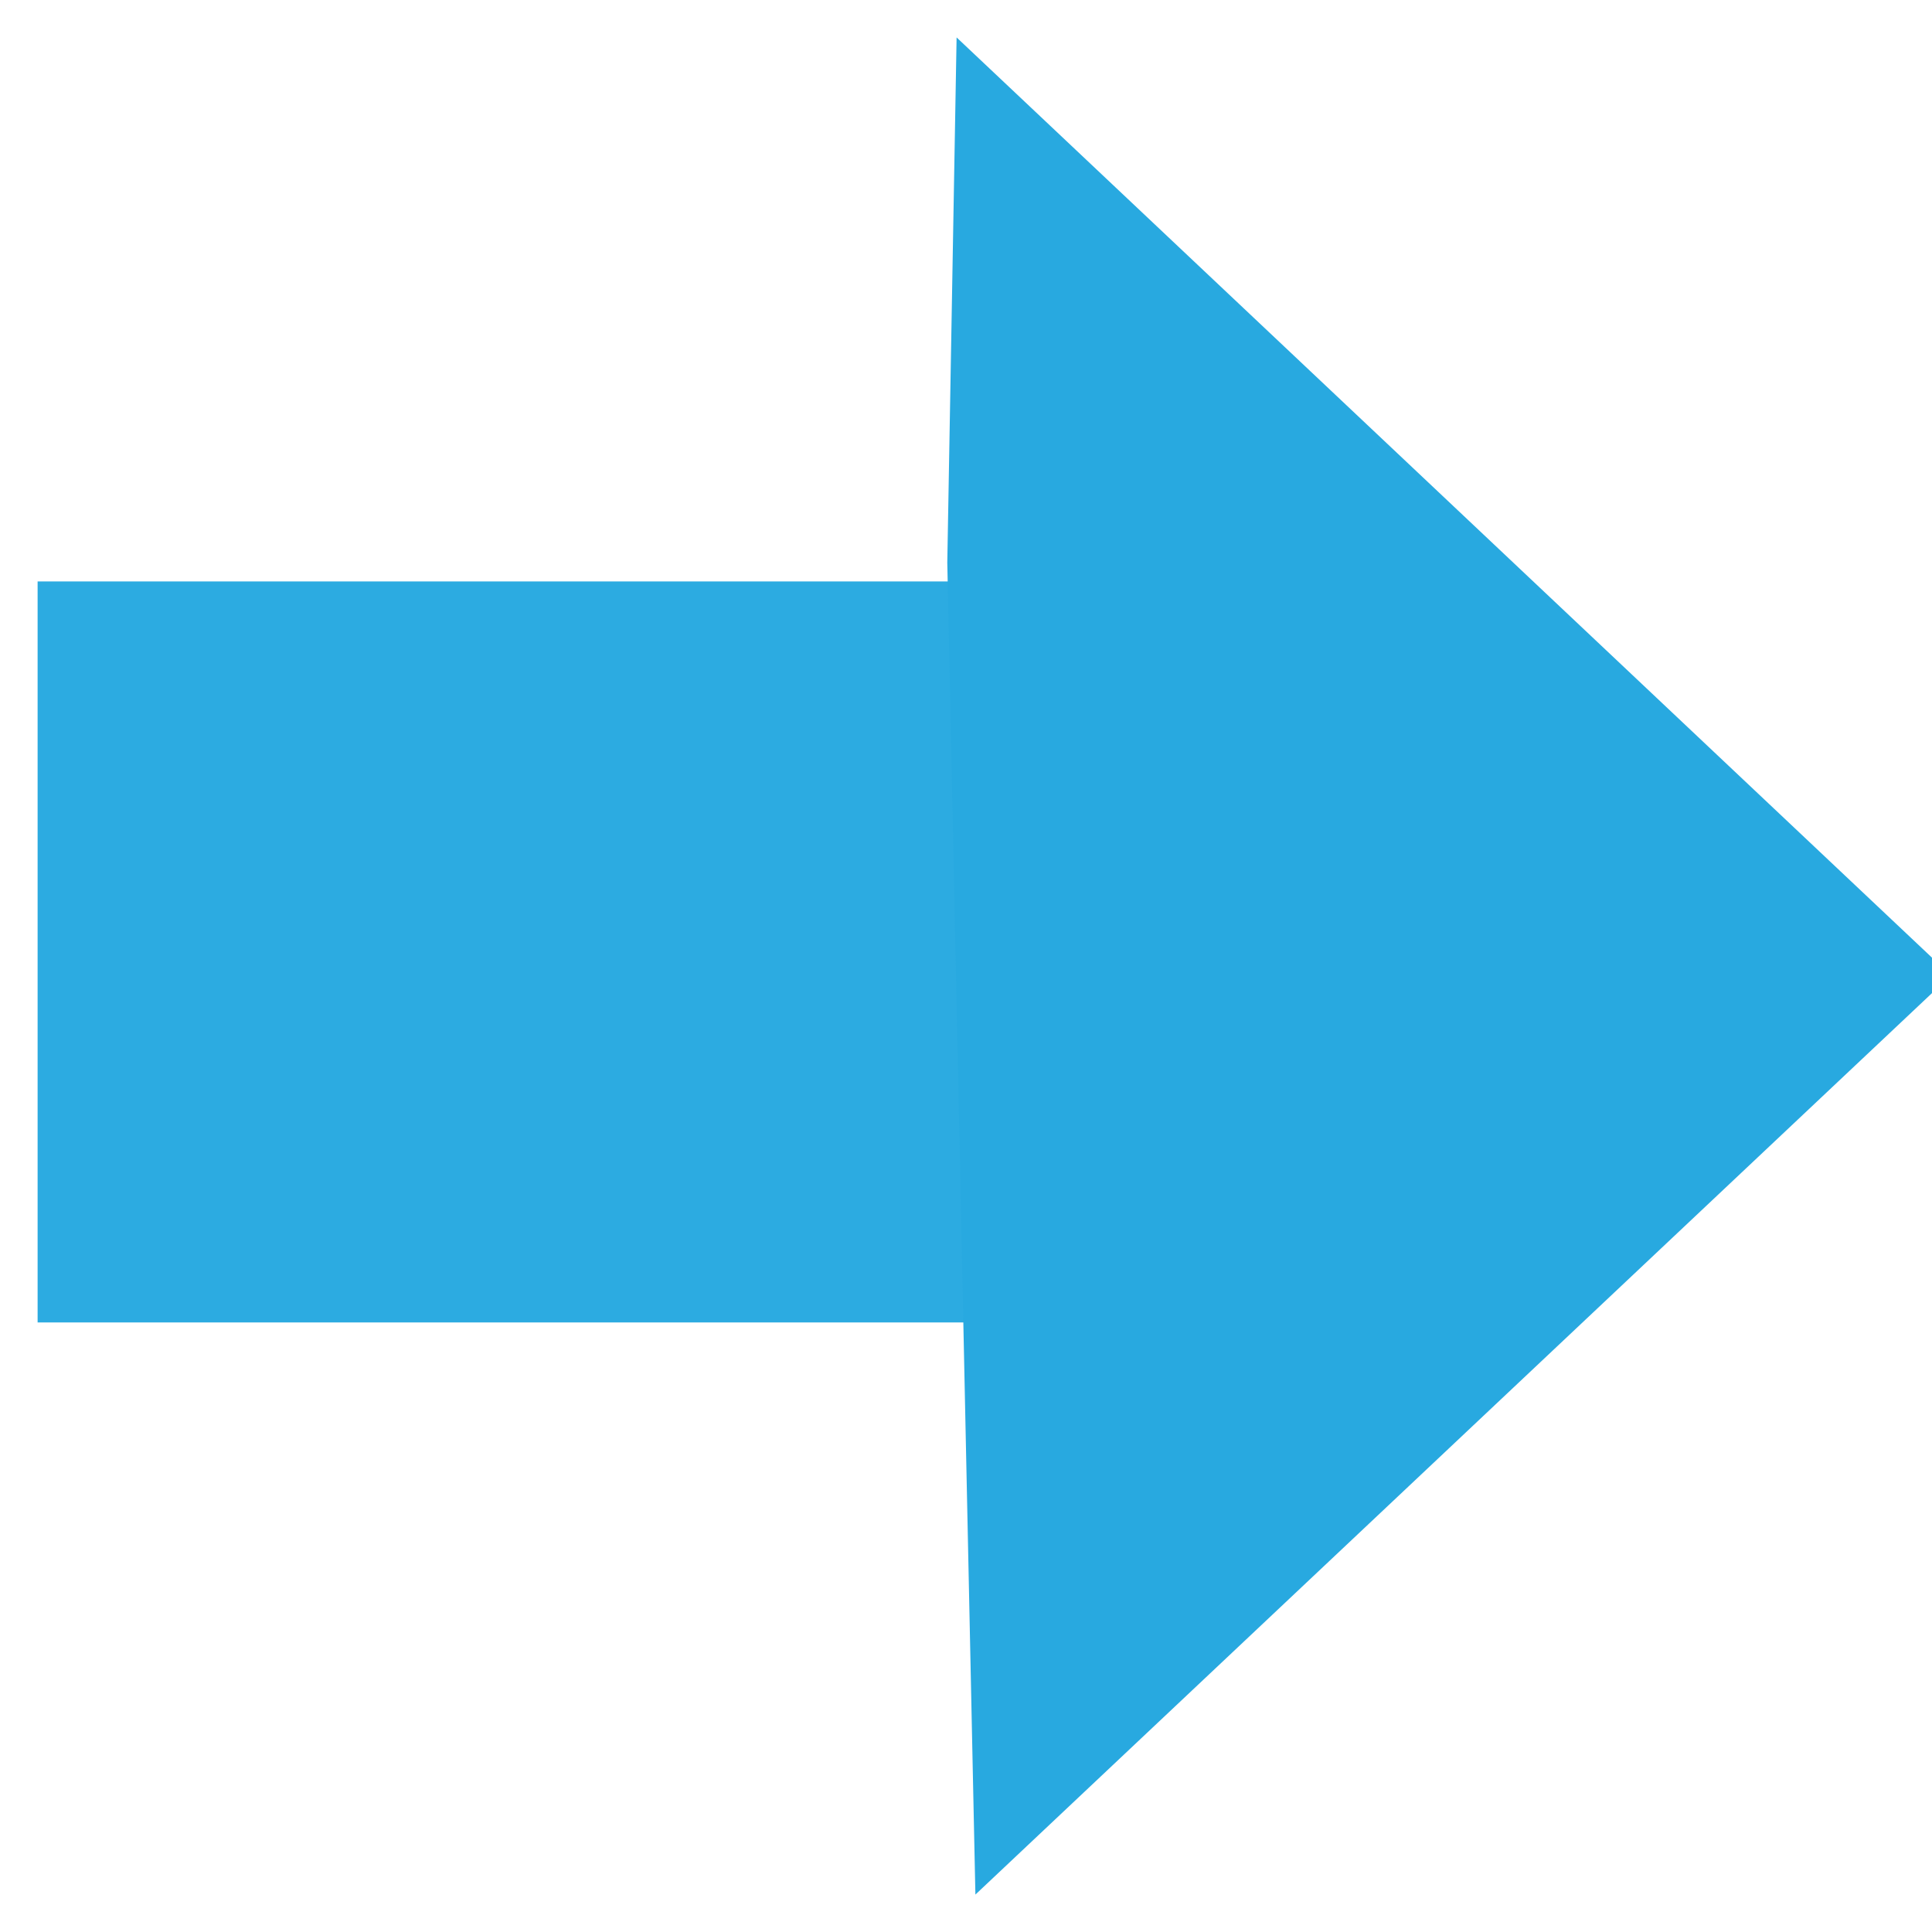 <?xml version="1.0" encoding="UTF-8" standalone="no"?>
<!-- Created with Inkscape (http://www.inkscape.org/) -->

<svg
   xmlns:dc="http://purl.org/dc/elements/1.1/"
   xmlns:cc="http://creativecommons.org/ns#"
   xmlns:rdf="http://www.w3.org/1999/02/22-rdf-syntax-ns#"
   xmlns:svg="http://www.w3.org/2000/svg"
   xmlns="http://www.w3.org/2000/svg"
   xmlns:sodipodi="http://sodipodi.sourceforge.net/DTD/sodipodi-0.dtd"
   xmlns:inkscape="http://www.inkscape.org/namespaces/inkscape"
   width="40"
   height="40"
   viewBox="0 0 10.583 10.583"
   version="1.1"
   id="svg1396"
   inkscape:version="0.92.4 (unknown)"
   sodipodi:docname="arrow.svg"
   inkscape:export-filename="/media/art/data/SourceCode/UBUCON/src/mobile/images/arrow.png"
   inkscape:export-xdpi="96"
   inkscape:export-ydpi="96">
  <defs
     id="defs1390" />
  <sodipodi:namedview
     id="base"
     pagecolor="#ffffff"
     bordercolor="#666666"
     borderopacity="1.0"
     inkscape:pageopacity="0.0"
     inkscape:pageshadow="2"
     inkscape:zoom="5.15"
     inkscape:cx="35.714286"
     inkscape:cy="4.2857143"
     inkscape:document-units="mm"
     inkscape:current-layer="layer1"
     showgrid="false"
     units="px"
     inkscape:window-width="1366"
     inkscape:window-height="703"
     inkscape:window-x="0"
     inkscape:window-y="0"
     inkscape:window-maximized="1" />
  <g
     inkscape:label="Ebene 1"
     inkscape:groupmode="layer"
     id="layer1"
     transform="translate(0,-286.417)">
    <rect
       style="opacity:0.98;fill:#28a9e0;fill-opacity:1;stroke:none;stroke-width:0.4;stroke-miterlimit:4;stroke-dasharray:none;stroke-opacity:1"
       id="rect2041"
       width="8.117"
       height="4.059"
       x="0.206"
       y="289.602" />
    <path
       style="fill:#28a9e0;stroke:none;stroke-width:0.265px;stroke-linecap:butt;stroke-linejoin:miter;stroke-opacity:1;fill-opacity:1"
       d="m 5.189,289.499 c 0.051,-2.877 0.051,-2.877 0.051,-2.877 l 5.446,5.138 -5.343,5.035 z"
       id="path2043"
       inkscape:connector-curvature="0" />
  </g>
</svg>
